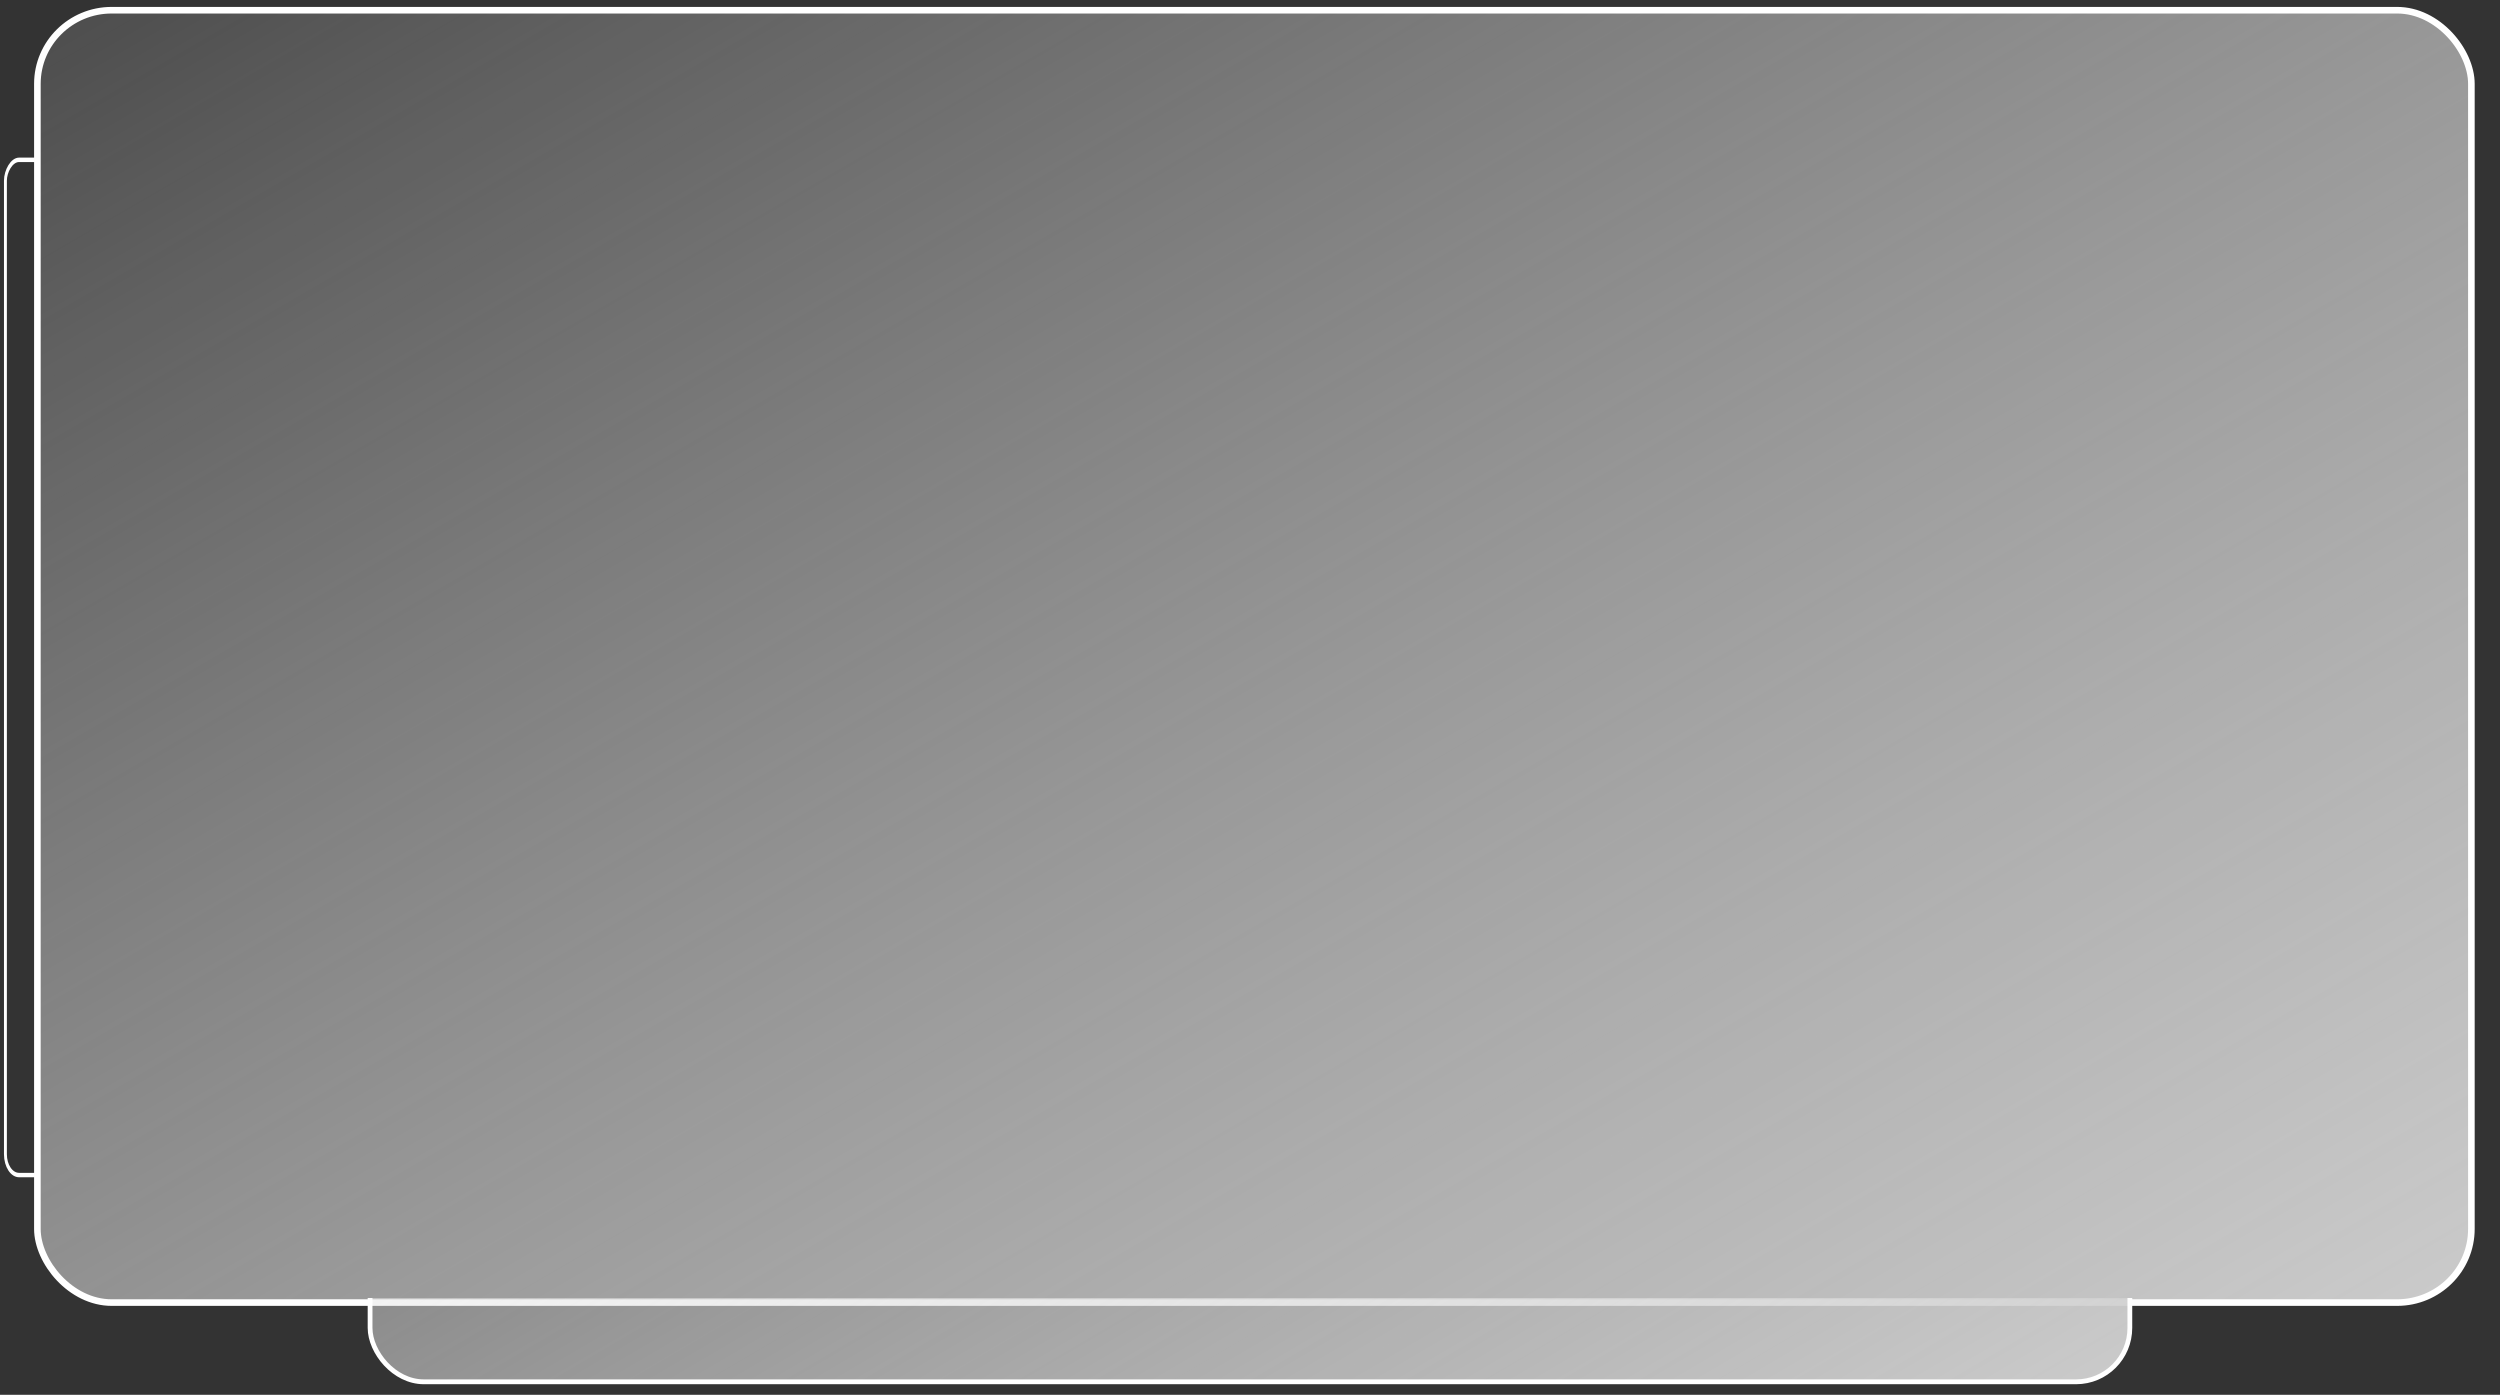 <?xml version="1.0" encoding="UTF-8" standalone="no"?>
<!-- Created with Inkscape (http://www.inkscape.org/) -->

<svg
   xmlns:dc="http://purl.org/dc/elements/1.1/"
   xmlns:cc="http://creativecommons.org/ns#"
   xmlns:rdf="http://www.w3.org/1999/02/22-rdf-syntax-ns#"
   xmlns:svg="http://www.w3.org/2000/svg"
   xmlns="http://www.w3.org/2000/svg"
   xmlns:xlink="http://www.w3.org/1999/xlink"
   xmlns:sodipodi="http://sodipodi.sourceforge.net/DTD/sodipodi-0.dtd"
   xmlns:inkscape="http://www.inkscape.org/namespaces/inkscape"
   width="1882"
   height="1050"
   id="svg3065"
   version="1.1"
   inkscape:version="0.48.5 r10040"
   sodipodi:docname="glass_bg_menu_detail.svg">
  <rect width="100%" height="100%" fill="#333333" stroke="none"/>
  <defs
     id="defs3067">
    <linearGradient
       id="linearGradient3849-7-4-7-8">
      <stop
         style="stop-color:#cdcdcd;stop-opacity:1;"
         offset="0"
         id="stop3851-4-8-4-8" />
      <stop
         style="stop-color:#ffffff;stop-opacity:0;"
         offset="1"
         id="stop3853-0-8-0-2" />
    </linearGradient>
    <clipPath
       clipPathUnits="userSpaceOnUse"
       id="clipPath3092-17">
      <path
         style="fill:none;stroke:#000000;stroke-width:1px;stroke-linecap:butt;stroke-linejoin:miter;stroke-opacity:1"
         d="m 1820.295,187.672 0,966.716 79.802,0 0,-965.706 z"
         id="path3094-4"
         inkscape:connector-curvature="0" />
    </clipPath>
    <linearGradient
       inkscape:collect="always"
       xlink:href="#linearGradient3849-7-4-7-8"
       id="linearGradient3807"
       gradientUnits="userSpaceOnUse"
       gradientTransform="matrix(0.989,0,0,0.978,13.657,-43.561)"
       x1="1533.277"
       y1="1300.473"
       x2="463.745"
       y2="-520.42" />
    <clipPath
       clipPathUnits="userSpaceOnUse"
       id="clipPath3092-1-9">
      <path
         style="fill:none;stroke:#000000;stroke-width:1px;stroke-linecap:butt;stroke-linejoin:miter;stroke-opacity:1"
         d="m 1820.295,187.672 0,966.716 79.802,0 0,-965.706 z"
         id="path3094-7-4"
         inkscape:connector-curvature="0" />
    </clipPath>
    <linearGradient
       id="linearGradient3849-7-4-7-8-8">
      <stop
         style="stop-color:#cdcdcd;stop-opacity:1;"
         offset="0"
         id="stop3851-4-8-4-8-2" />
      <stop
         style="stop-color:#ffffff;stop-opacity:0;"
         offset="1"
         id="stop3853-0-8-0-2-4" />
    </linearGradient>
    <linearGradient
       y2="-520.42"
       x2="463.745"
       y1="1300.473"
       x1="1533.277"
       gradientTransform="matrix(0.989,0,0,0.978,-754.877,1372.704)"
       gradientUnits="userSpaceOnUse"
       id="linearGradient3827"
       xlink:href="#linearGradient3849-7-4-7-8-8"
       inkscape:collect="always" />
    <clipPath
       clipPathUnits="userSpaceOnUse"
       id="clipPath3854">
      <path
         style="fill:none;stroke:#000000;stroke-width:1px;stroke-linecap:butt;stroke-linejoin:miter;stroke-opacity:1"
         d="m -763.675,2313.033 1923.33,0 0,159.604 -1927.371,0 z"
         id="path3856"
         inkscape:connector-curvature="0" />
    </clipPath>
  </defs>
  <sodipodi:namedview
     id="base"
     pagecolor="#ffffff"
     bordercolor="#666666"
     borderopacity="1.0"
     inkscape:pageopacity="0.0"
     inkscape:pageshadow="2"
     inkscape:zoom="0.175"
     inkscape:cx="-143.27938"
     inkscape:cy="927.18315"
     inkscape:document-units="px"
     inkscape:current-layer="layer1"
     showgrid="false"
     inkscape:showpageshadow="false"
     inkscape:window-width="1920"
     inkscape:window-height="1005"
     inkscape:window-x="-9"
     inkscape:window-y="-9"
     inkscape:window-maximized="1" />
  <g
     inkscape:label="Ebene 1"
     inkscape:groupmode="layer"
     id="layer1"
     transform="translate(0,-2.362)">
    <rect
       style="fill:url(#linearGradient3807);fill-opacity:1;stroke:#ffffff;stroke-width:4.97;stroke-miterlimit:4;stroke-opacity:1;stroke-dasharray:none"
       id="rect3847-9-4"
       width="1832.311"
       height="972.893"
       x="28.146"
       y="10.051"
       rx="55.918"
       ry="55.418" />
    <rect
       style="fill:none;stroke:#ffffff;stroke-width:3.967;stroke-miterlimit:4;stroke-opacity:1;stroke-dasharray:none"
       id="rect3847-9-0"
       width="702.757"
       height="909.837"
       x="1157.789"
       y="215.606"
       rx="18.632"
       ry="18.632"
       clip-path="url(#clipPath3092-17)"
       transform="matrix(-0.552,0,0,0.84,1031.108,-58.43)" />
    <rect
       style="fill:url(#linearGradient3827);fill-opacity:1;stroke:#ffffff;stroke-width:4.97;stroke-miterlimit:4;stroke-opacity:1;stroke-dasharray:none"
       id="rect3847-9-4-5"
       width="1832.311"
       height="972.893"
       x="-740.389"
       y="1426.316"
       rx="55.918"
       ry="55.418"
       clip-path="url(#clipPath3854)"
       transform="matrix(0.723,0,0,0.732,813.891,-713.639)" />
    <rect
       style="fill:none;stroke:#ffffff;stroke-width:3.093;stroke-miterlimit:4;stroke-opacity:1;stroke-dasharray:none"
       id="rect3847-9-40-5"
       width="702.757"
       height="909.837"
       x="1157.789"
       y="215.606"
       rx="18.632"
       ry="18.632"
       clip-path="url(#clipPath3092-1-9)"
       transform="matrix(0,1.587,-1.48,0,290.207,-1810.98)" />
  </g>
</svg>
